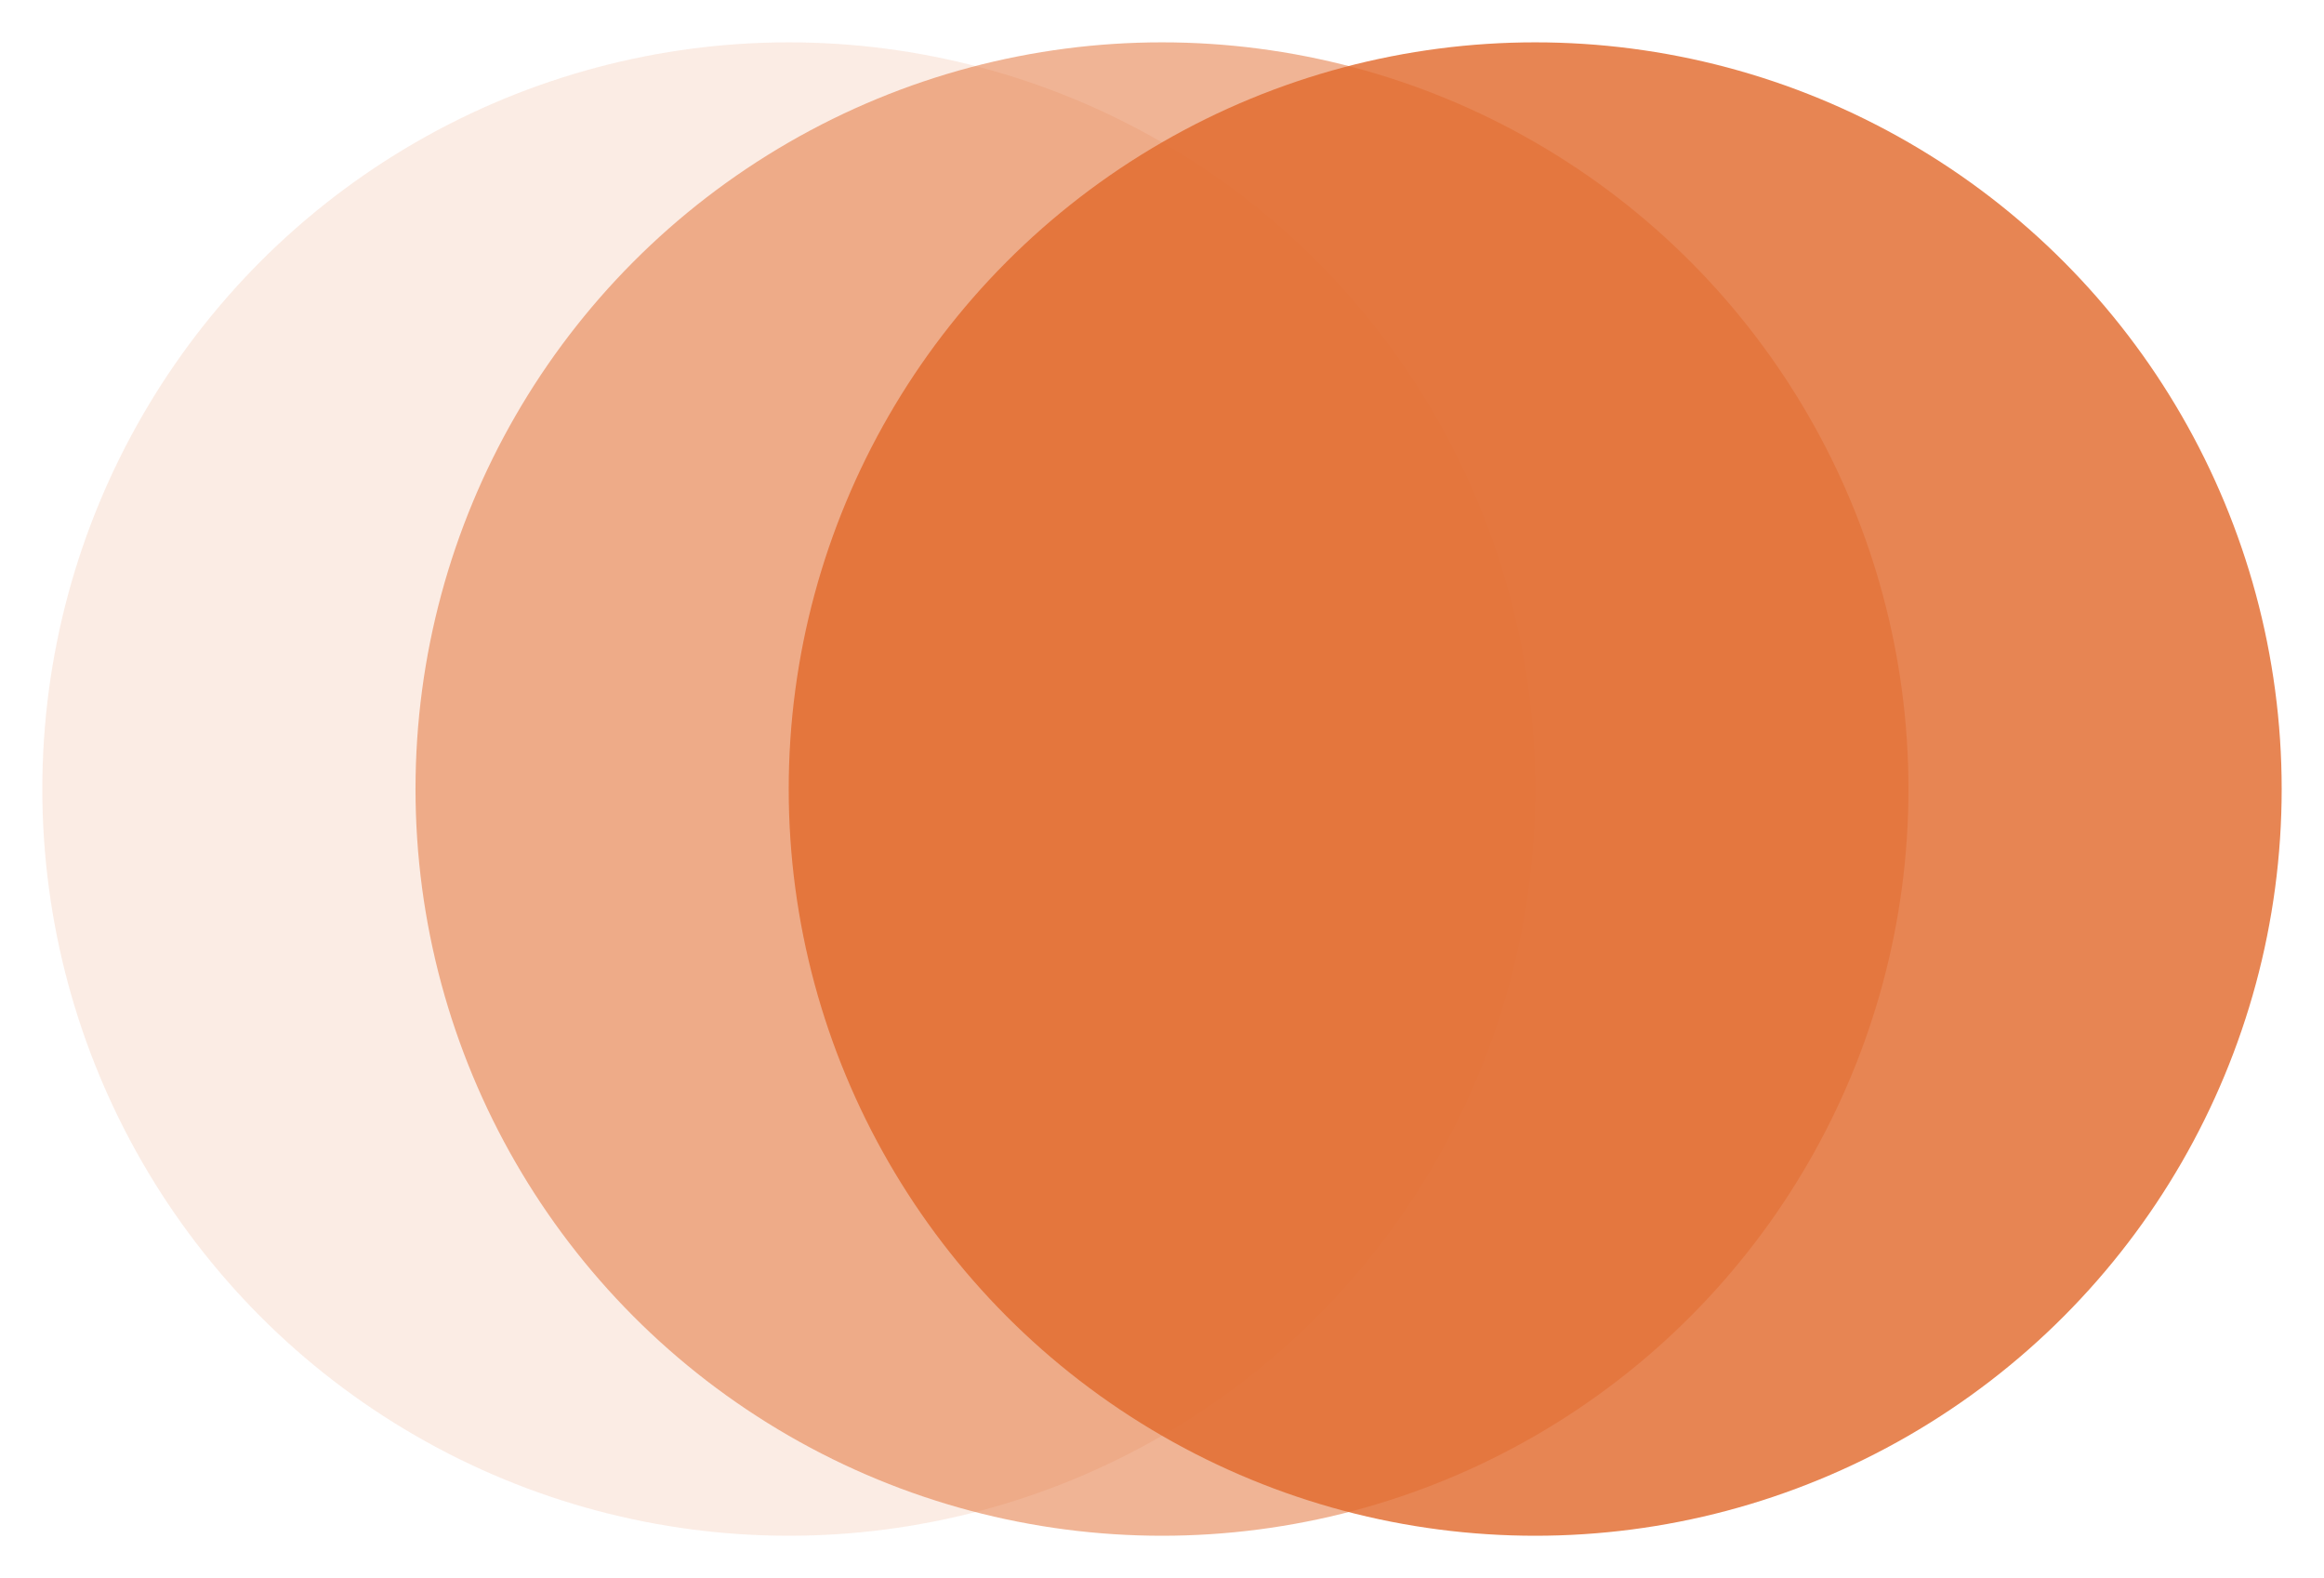 <?xml version="1.0" encoding="UTF-8" standalone="no"?>
<!-- Created with Inkscape (http://www.inkscape.org/) -->

<svg
   width="99.628"
   height="67.628"
   viewBox="0 0 26.36 17.893"
   version="1.1"
   id="svg5"
   sodipodi:docname="suggestions-legend-symbol.svg"
   inkscape:version="1.2.2 (b0a8486541, 2022-12-01)"
   xmlns:inkscape="http://www.inkscape.org/namespaces/inkscape"
   xmlns:sodipodi="http://sodipodi.sourceforge.net/DTD/sodipodi-0.dtd"
   xmlns="http://www.w3.org/2000/svg"
   xmlns:svg="http://www.w3.org/2000/svg">
  <sodipodi:namedview
     id="namedview138"
     pagecolor="#ffffff"
     bordercolor="#000000"
     borderopacity="0.25"
     inkscape:showpageshadow="2"
     inkscape:pageopacity="0.0"
     inkscape:pagecheckerboard="0"
     inkscape:deskcolor="#d1d1d1"
     showgrid="false"
     showguides="false"
     inkscape:zoom="11.052083"
     inkscape:cx="49.583412"
     inkscape:cy="33.839774"
     inkscape:window-width="1704"
     inkscape:window-height="996"
     inkscape:window-x="0"
     inkscape:window-y="0"
     inkscape:window-maximized="1"
     inkscape:current-layer="svg5" />
  <defs
     id="defs2">
    <filter
       style="color-interpolation-filters:sRGB"
       inkscape:label="Blur"
       id="filter394"
       x="-0.028"
       y="-0.028"
       width="1.057"
       height="1.057">
      <feGaussianBlur
         stdDeviation="0.2 0.2"
         result="blur"
         id="feGaussianBlur392" />
    </filter>
    <filter
       style="color-interpolation-filters:sRGB"
       inkscape:label="Blur"
       id="filter398"
       x="-0.028"
       y="-0.028"
       width="1.057"
       height="1.057">
      <feGaussianBlur
         stdDeviation="0.2 0.2"
         result="blur"
         id="feGaussianBlur396" />
    </filter>
    <filter
       style="color-interpolation-filters:sRGB"
       inkscape:label="Blur"
       id="filter402"
       x="-0.028"
       y="-0.028"
       width="1.057"
       height="1.057">
      <feGaussianBlur
         stdDeviation="0.2 0.2"
         result="blur"
         id="feGaussianBlur400" />
    </filter>
  </defs>
  <g
     id="layer1"
     transform="translate(0.48,0.48)">
    <circle
       style="fill:#e16a2c;fill-opacity:0.125;stroke:none;stroke-width:0.529;filter:url(#filter402)"
       id="path234"
       cx="8.467"
       cy="8.467"
       r="8.467" />
    <circle
       style="fill:#e16a2c;fill-opacity:0.502;stroke:none;stroke-width:0.529;filter:url(#filter398)"
       id="circle900"
       cx="12.7"
       cy="8.467"
       r="8.467" />
    <circle
       style="fill:#e16a2c;fill-opacity:0.816;stroke:none;stroke-width:0.529;filter:url(#filter394)"
       id="circle904"
       cx="16.933"
       cy="8.467"
       r="8.467" />
  </g>
</svg>
